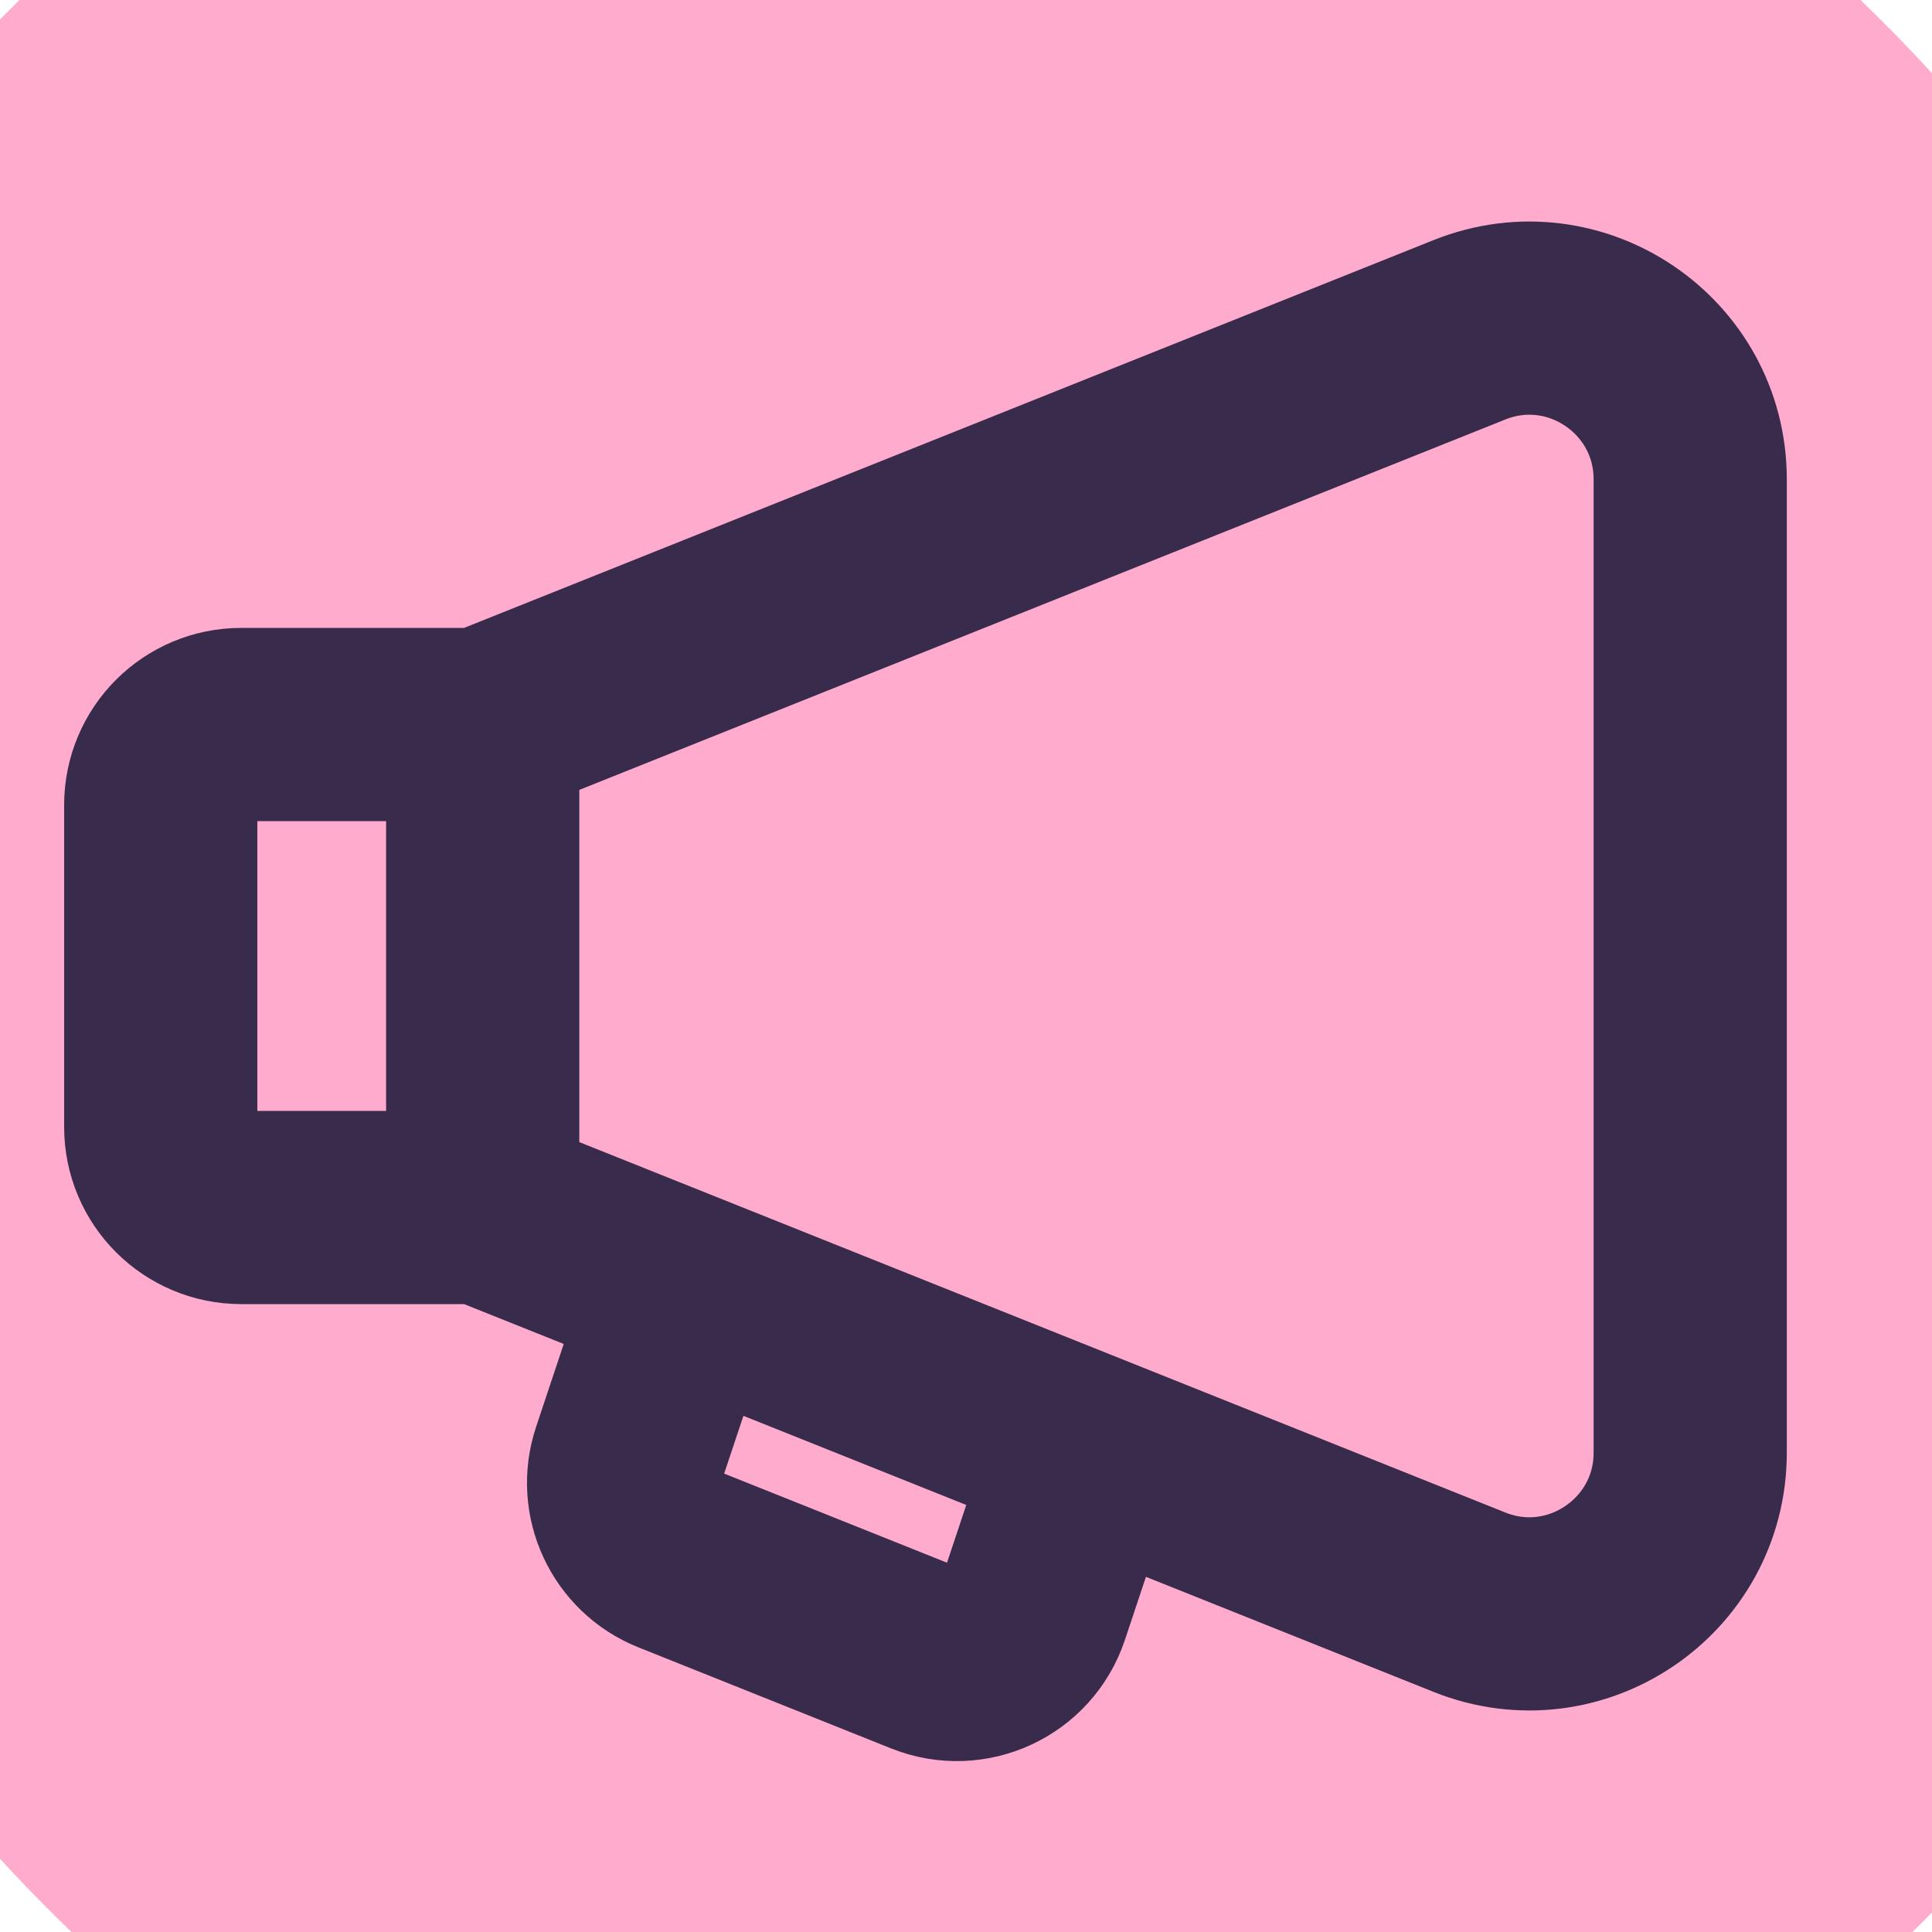 <svg width="20" height="20" viewBox="0 0 20 20" fill="none" xmlns="http://www.w3.org/2000/svg">
<rect width="20" height="20" fill="#1E1E1E"/>
<g id="&#208;&#155;&#209;&#141;&#208;&#189;&#208;&#180;&#208;&#184;&#208;&#189;&#208;&#179; &#208;&#191;&#209;&#128;&#208;&#181;&#208;&#191;&#208;&#190;&#208;&#180;&#208;&#176;&#208;&#178;&#208;&#176;&#209;&#130;&#208;&#181;&#208;&#187;&#209;&#142;" clip-path="url(#clip0_0_1)">
<rect width="1920" height="1223" transform="translate(-244 -772)" fill="white"/>
<g id="Frame 4172">
<g id="Frame 4170">
<g id="Frame 4169">
<g id="Frame 3736">
<g id="Frame 3744">
<g id="Frame 3734">
<g id="Frame 3734_2">
<rect x="-4" y="-4" width="28" height="28" rx="14" fill="#FFABCE"/>
<g id="general/Promote">
<path id="Vector 266" d="M4.997 7.5V12.5M4.997 7.5L15.212 3.414C16.306 2.976 17.497 3.783 17.497 4.962V15.038C17.497 16.217 16.306 17.024 15.212 16.586L4.997 12.5M4.997 7.5H2.497C2.037 7.5 1.664 7.873 1.664 8.333V11.667C1.664 12.127 2.037 12.5 2.497 12.5H4.997" stroke="#392B4B" stroke-width="2"/>
<path id="Vector 267" d="M7.083 13.333L6.498 15.088C6.359 15.506 6.57 15.961 6.98 16.125L9.596 17.171C10.041 17.349 10.544 17.116 10.696 16.661L11.25 15" stroke="#392B4B" stroke-width="2"/>
</g>
</g>
</g>
</g>
</g>
</g>
</g>
</g>
</g>
<defs>
<clipPath id="clip0_0_1">
<rect width="1920" height="1223" fill="white" transform="translate(-244 -772)"/>
</clipPath>
</defs>
</svg>
